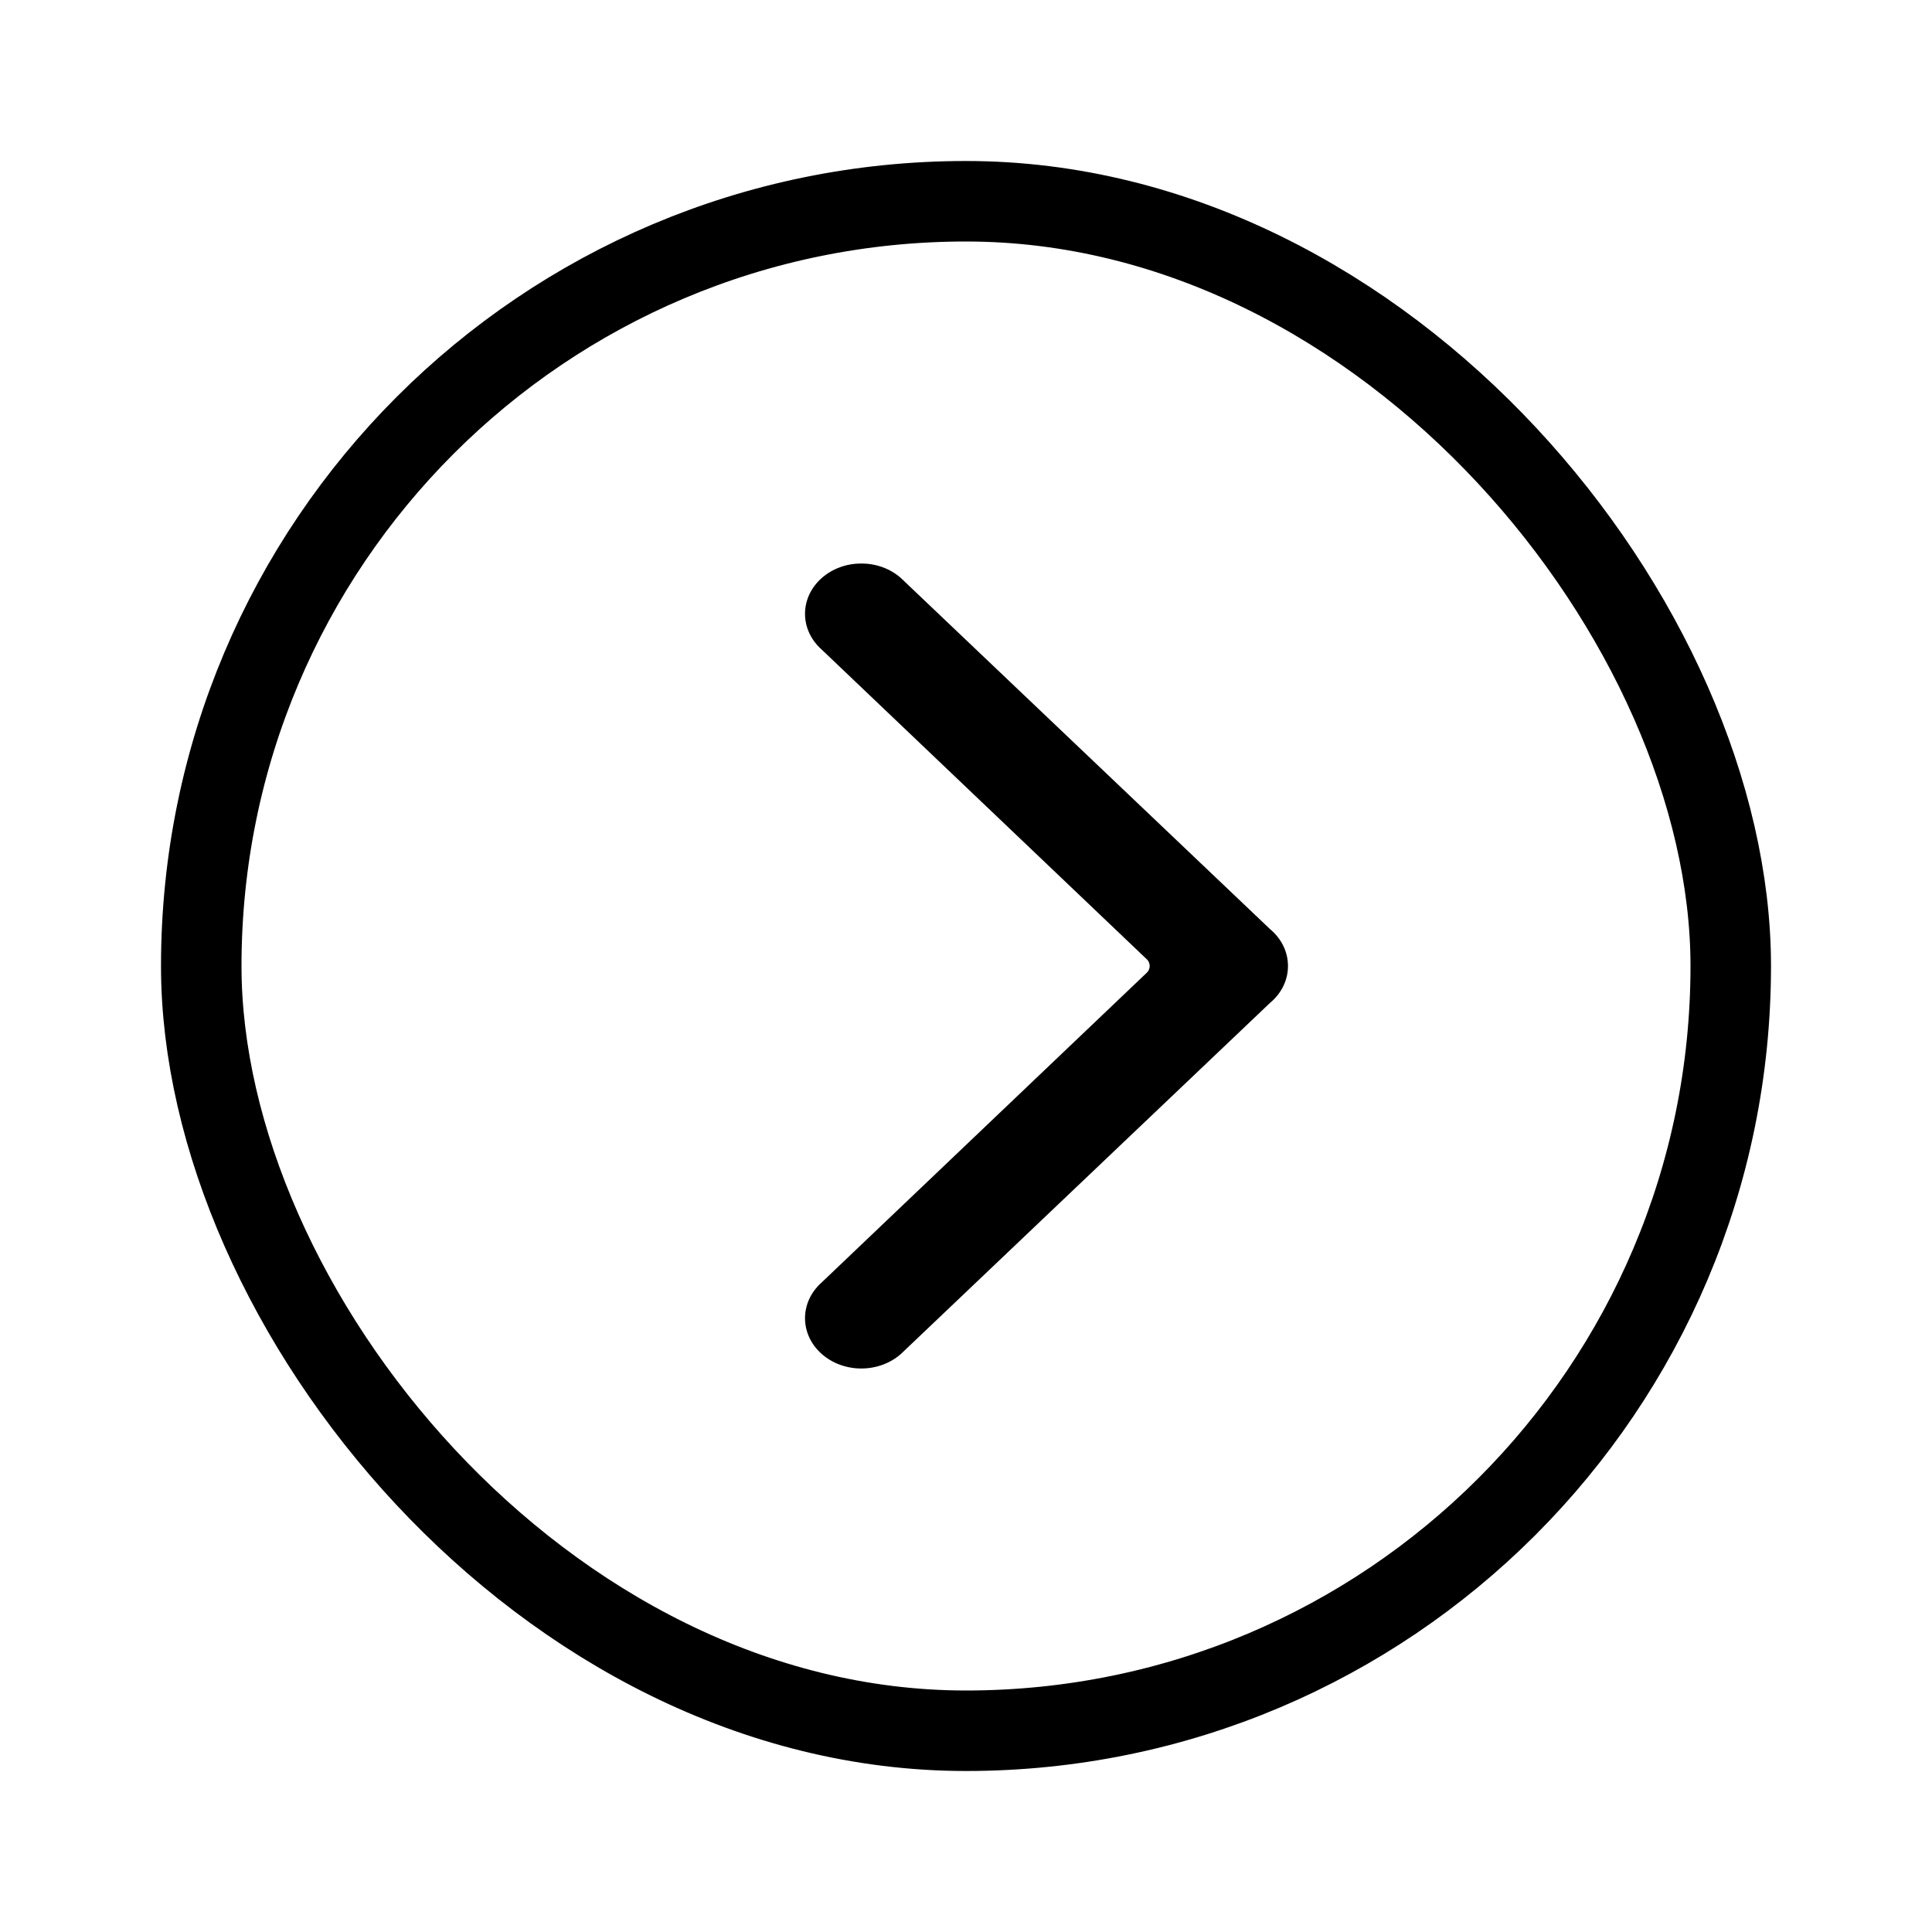 <svg width="24" height="24" viewBox="0 0 24 24" fill="none" xmlns="http://www.w3.org/2000/svg">
<path fill-rule="evenodd" clip-rule="evenodd" d="M10.205 7.183C9.932 7.427 9.932 7.823 10.205 8.067L14.237 11.908C14.297 11.957 14.297 12.043 14.237 12.092L10.205 15.933C9.932 16.177 9.932 16.573 10.205 16.817C10.478 17.061 10.921 17.061 11.194 16.817L15.777 12.458C16.074 12.211 16.074 11.789 15.777 11.542L11.194 7.183C10.921 6.939 10.478 6.939 10.205 7.183Z" fill="currentColor"/>
<rect x="2.5" y="2.5" width="19" height="19" rx="9.5" stroke="currentColor"/>
</svg>
